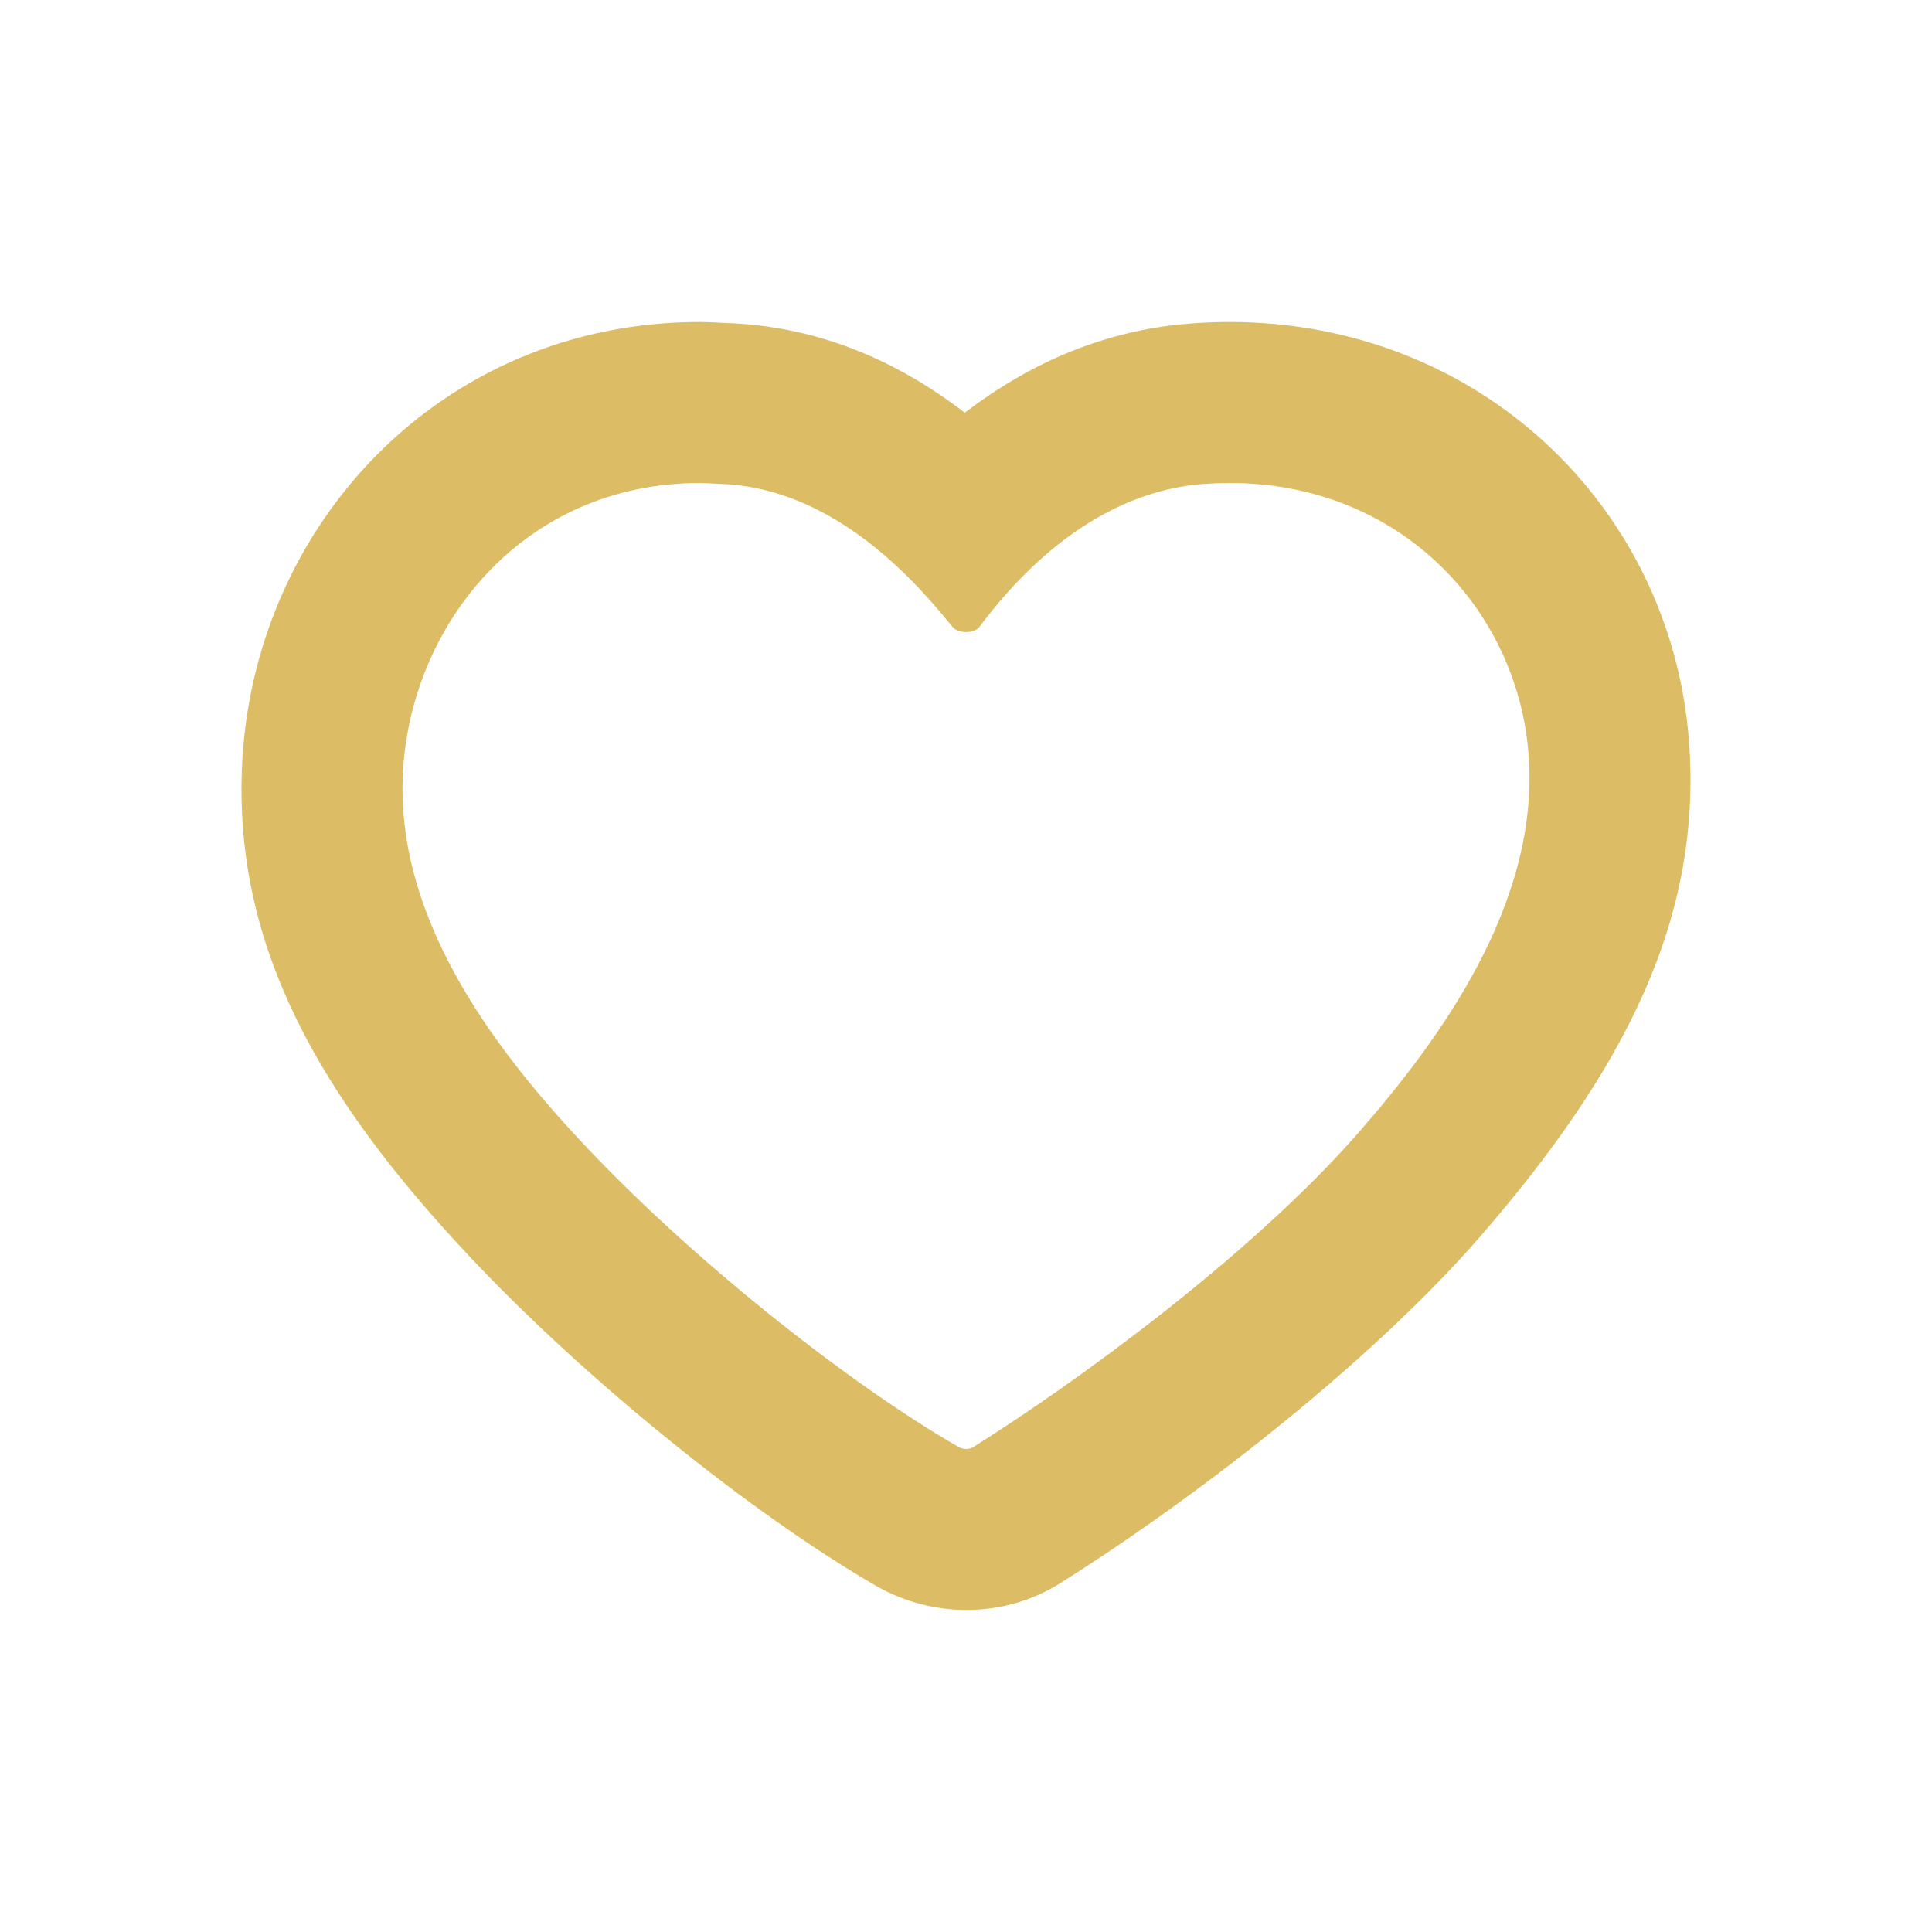 <svg width="24" height="24" viewBox="0 0 24 24" fill="none" xmlns="http://www.w3.org/2000/svg">
<g id="icon / 24-cont / social / like-24-active">
<path id="like-24" fill-rule="evenodd" clip-rule="evenodd" d="M8.937 4.009C9.002 4.012 9.009 4.013 9.002 4.012C10.133 4.046 11.117 4.461 11.985 5.127C12.809 4.496 13.755 4.091 14.816 4.017C14.969 4.006 15.122 4 15.273 4C18.376 4 20.752 6.293 20.98 9.192C21.154 11.414 20.17 13.303 18.395 15.352C17.096 16.848 15.006 18.508 13.179 19.662C12.47 20.11 11.586 20.101 10.888 19.703C9.356 18.818 7.287 17.157 5.829 15.604C3.977 13.632 2.917 11.778 3.005 9.551C3.124 6.538 5.473 4 8.695 4C8.769 4 8.849 4.004 8.929 4.008L8.937 4.009ZM18.988 9.363C18.846 7.572 17.4 6 15.274 6C15.174 6 15.072 6.004 14.968 6.011C13.488 6.113 12.512 7.329 12.166 7.788C12.1 7.874 11.902 7.872 11.834 7.788L11.822 7.774C11.447 7.318 10.409 6.054 8.94 6.011C8.921 6.011 8.882 6.009 8.84 6.006C8.783 6.003 8.72 6 8.696 6C6.472 6 5.076 7.8 5.003 9.647C4.929 11.505 6.246 13.153 7.305 14.271C8.713 15.756 10.643 17.251 11.91 17.976C11.964 18.006 12.037 18.009 12.09 17.976C13.329 17.2 15.519 15.618 16.869 14.078C17.883 12.918 19.134 11.218 18.988 9.363Z" fill="#DCBC65"/>
</g>
</svg>
